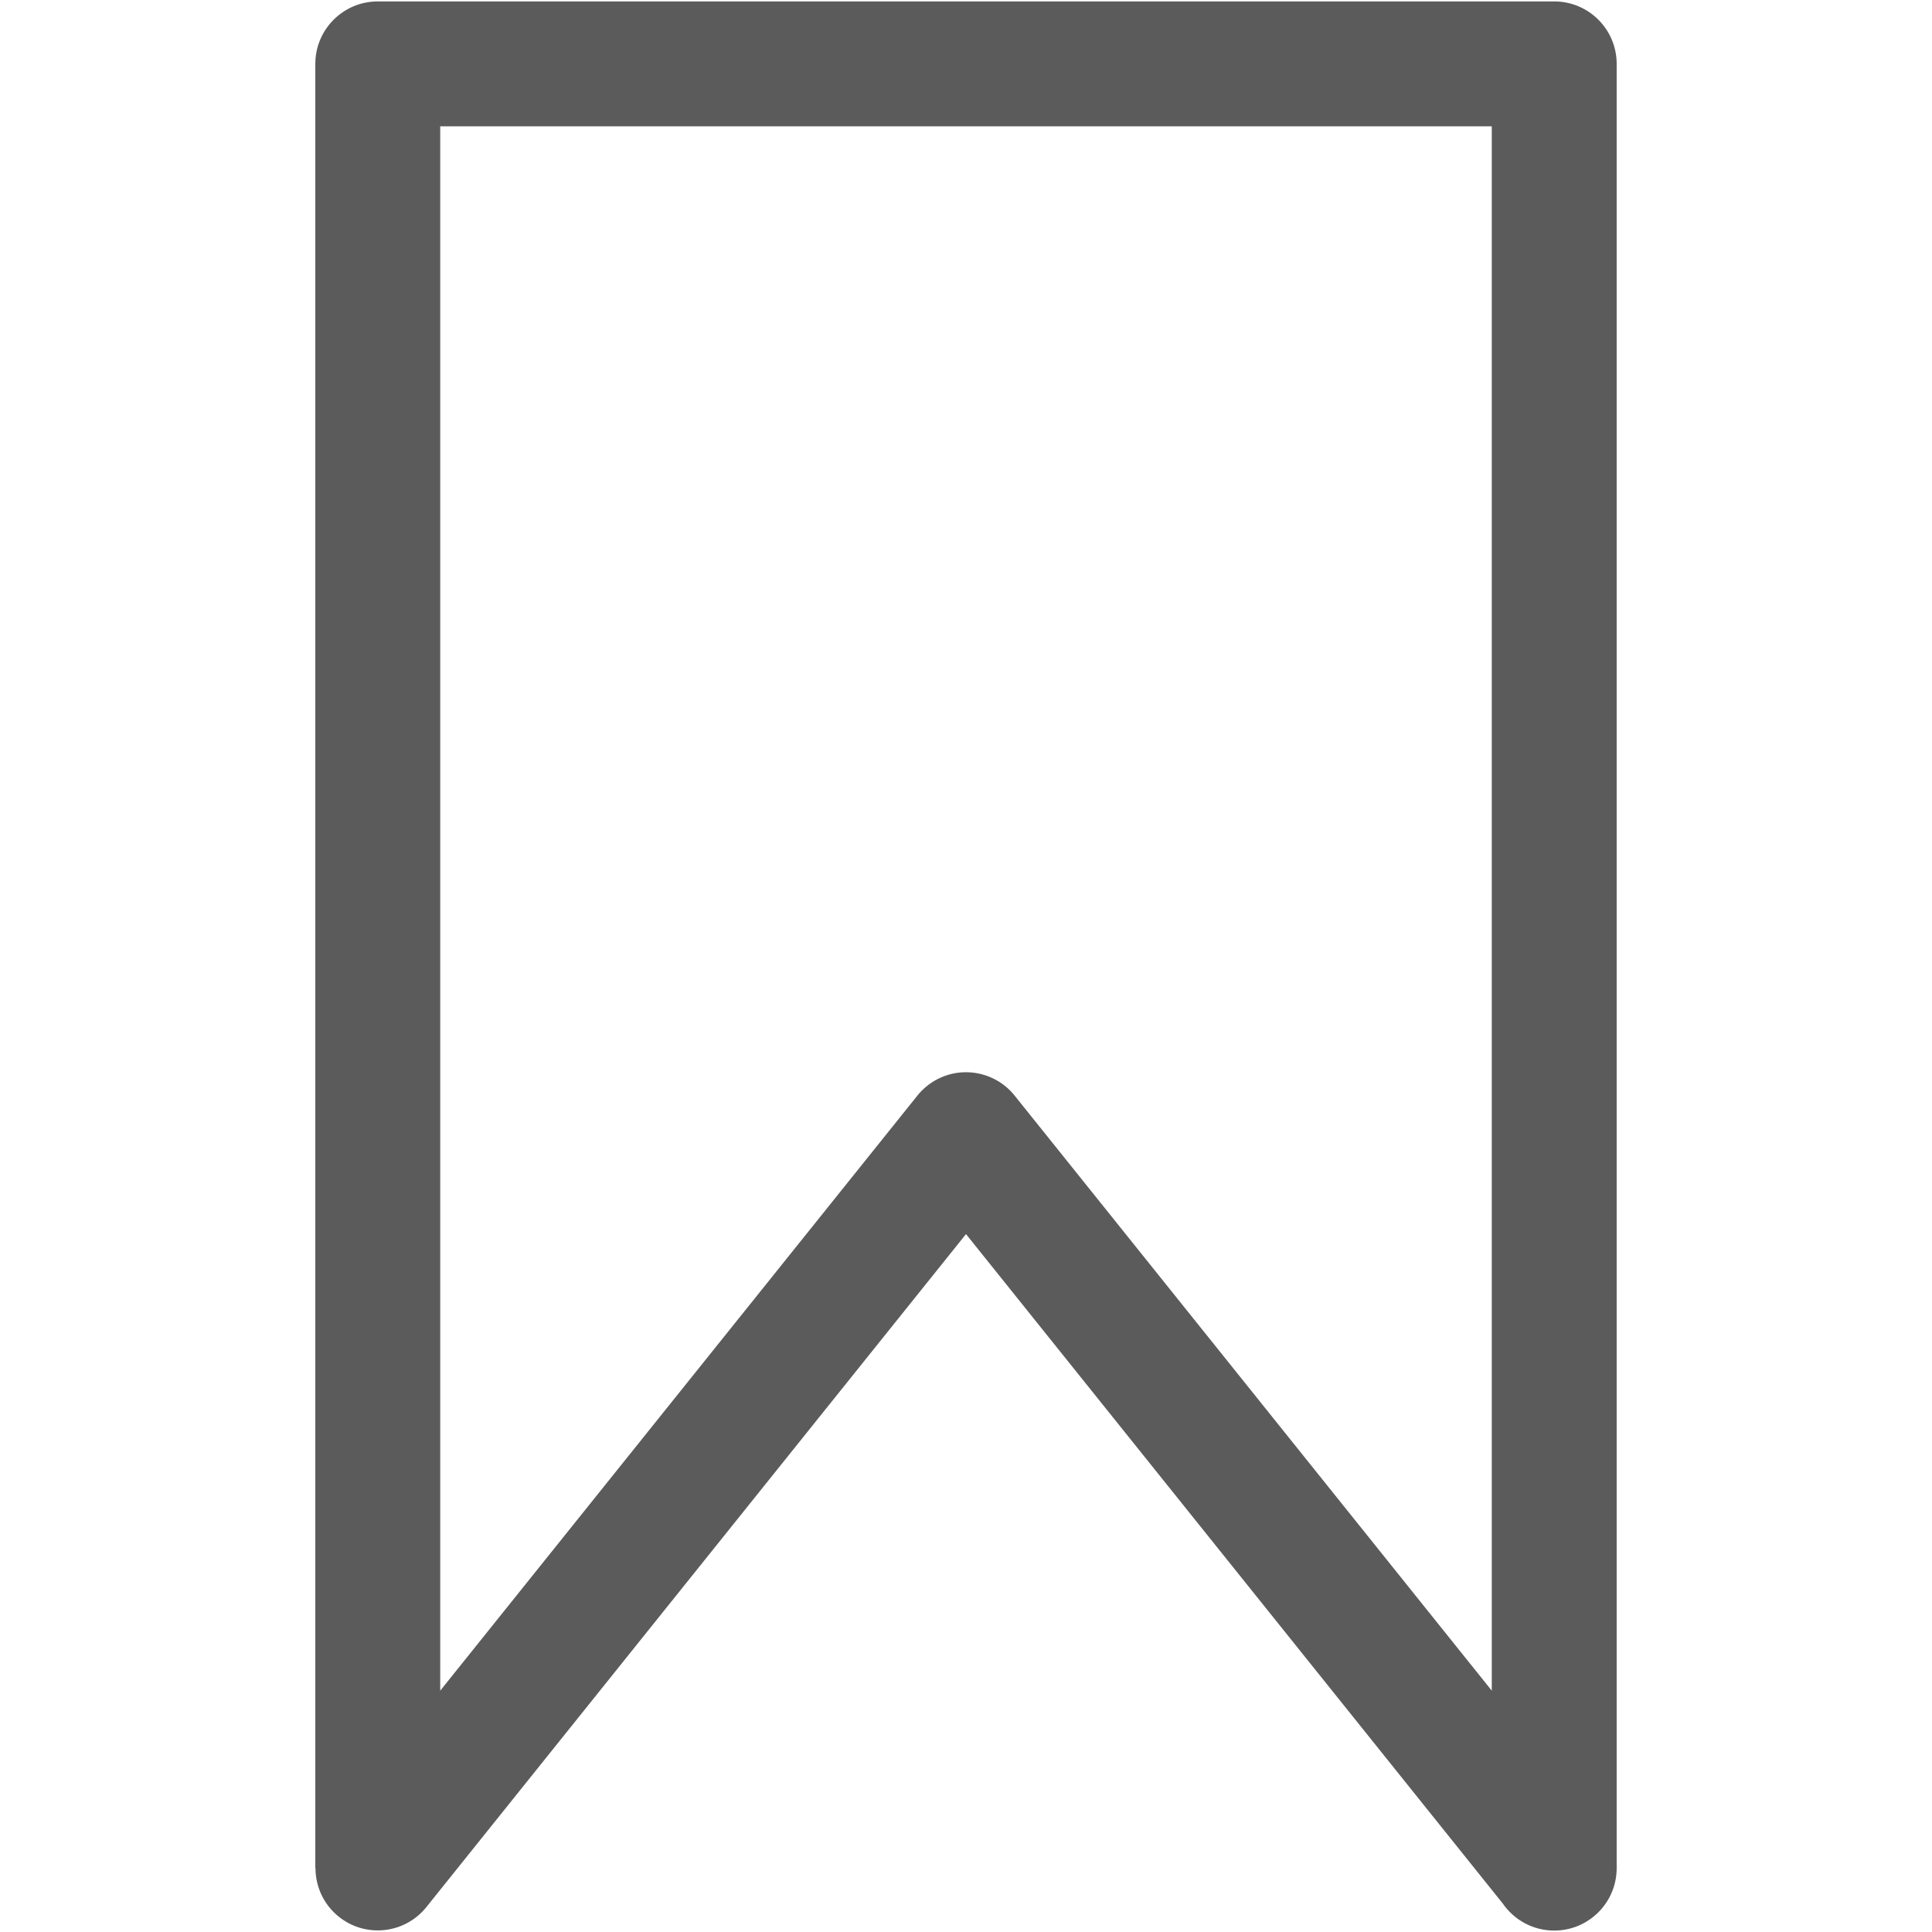 <?xml version="1.0" encoding="UTF-8"?>
<!DOCTYPE svg PUBLIC "-//W3C//DTD SVG 1.1//EN" "http://www.w3.org/Graphics/SVG/1.1/DTD/svg11.dtd">
<!-- Creator: CorelDRAW X7 -->
<svg xmlns="http://www.w3.org/2000/svg" xml:space="preserve" width="200px" height="200px" version="1.1" style="shape-rendering:geometricPrecision; text-rendering:geometricPrecision; image-rendering:optimizeQuality; fill-rule:evenodd; clip-rule:evenodd"
viewBox="0 0 2000000 2000000"
 xmlns:xlink="http://www.w3.org/1999/xlink">
 <defs>
  <style type="text/css">
   <![CDATA[
    .fil0 {fill:#5B5B5B;fill-rule:nonzero}
   ]]>
  </style>
 </defs>
 <g id="Слой_x0020_1">
  <path class="fil0" d="M391066 1476l1217856 0c35705,0 64654,28949 64654,64654l0 1867751c0,35694 -28949,64643 -64654,64643 -22051,0 -41528,-11056 -53197,-27922l-555725 -693064 -558678 696737c-22311,27757 -62906,32162 -90650,9851 -15839,-12721 -24059,-31406 -24083,-50245l-165 0 0 -1867751c0,-35705 28949,-64654 64642,-64654zm1153214 129297l-1088560 0 0 1619410 493256 -615147c3035,-3933 6579,-7570 10630,-10830 27744,-22311 68339,-17894 90650,9850l494024 616127 0 -1619410z"/>
 </g>
</svg>
